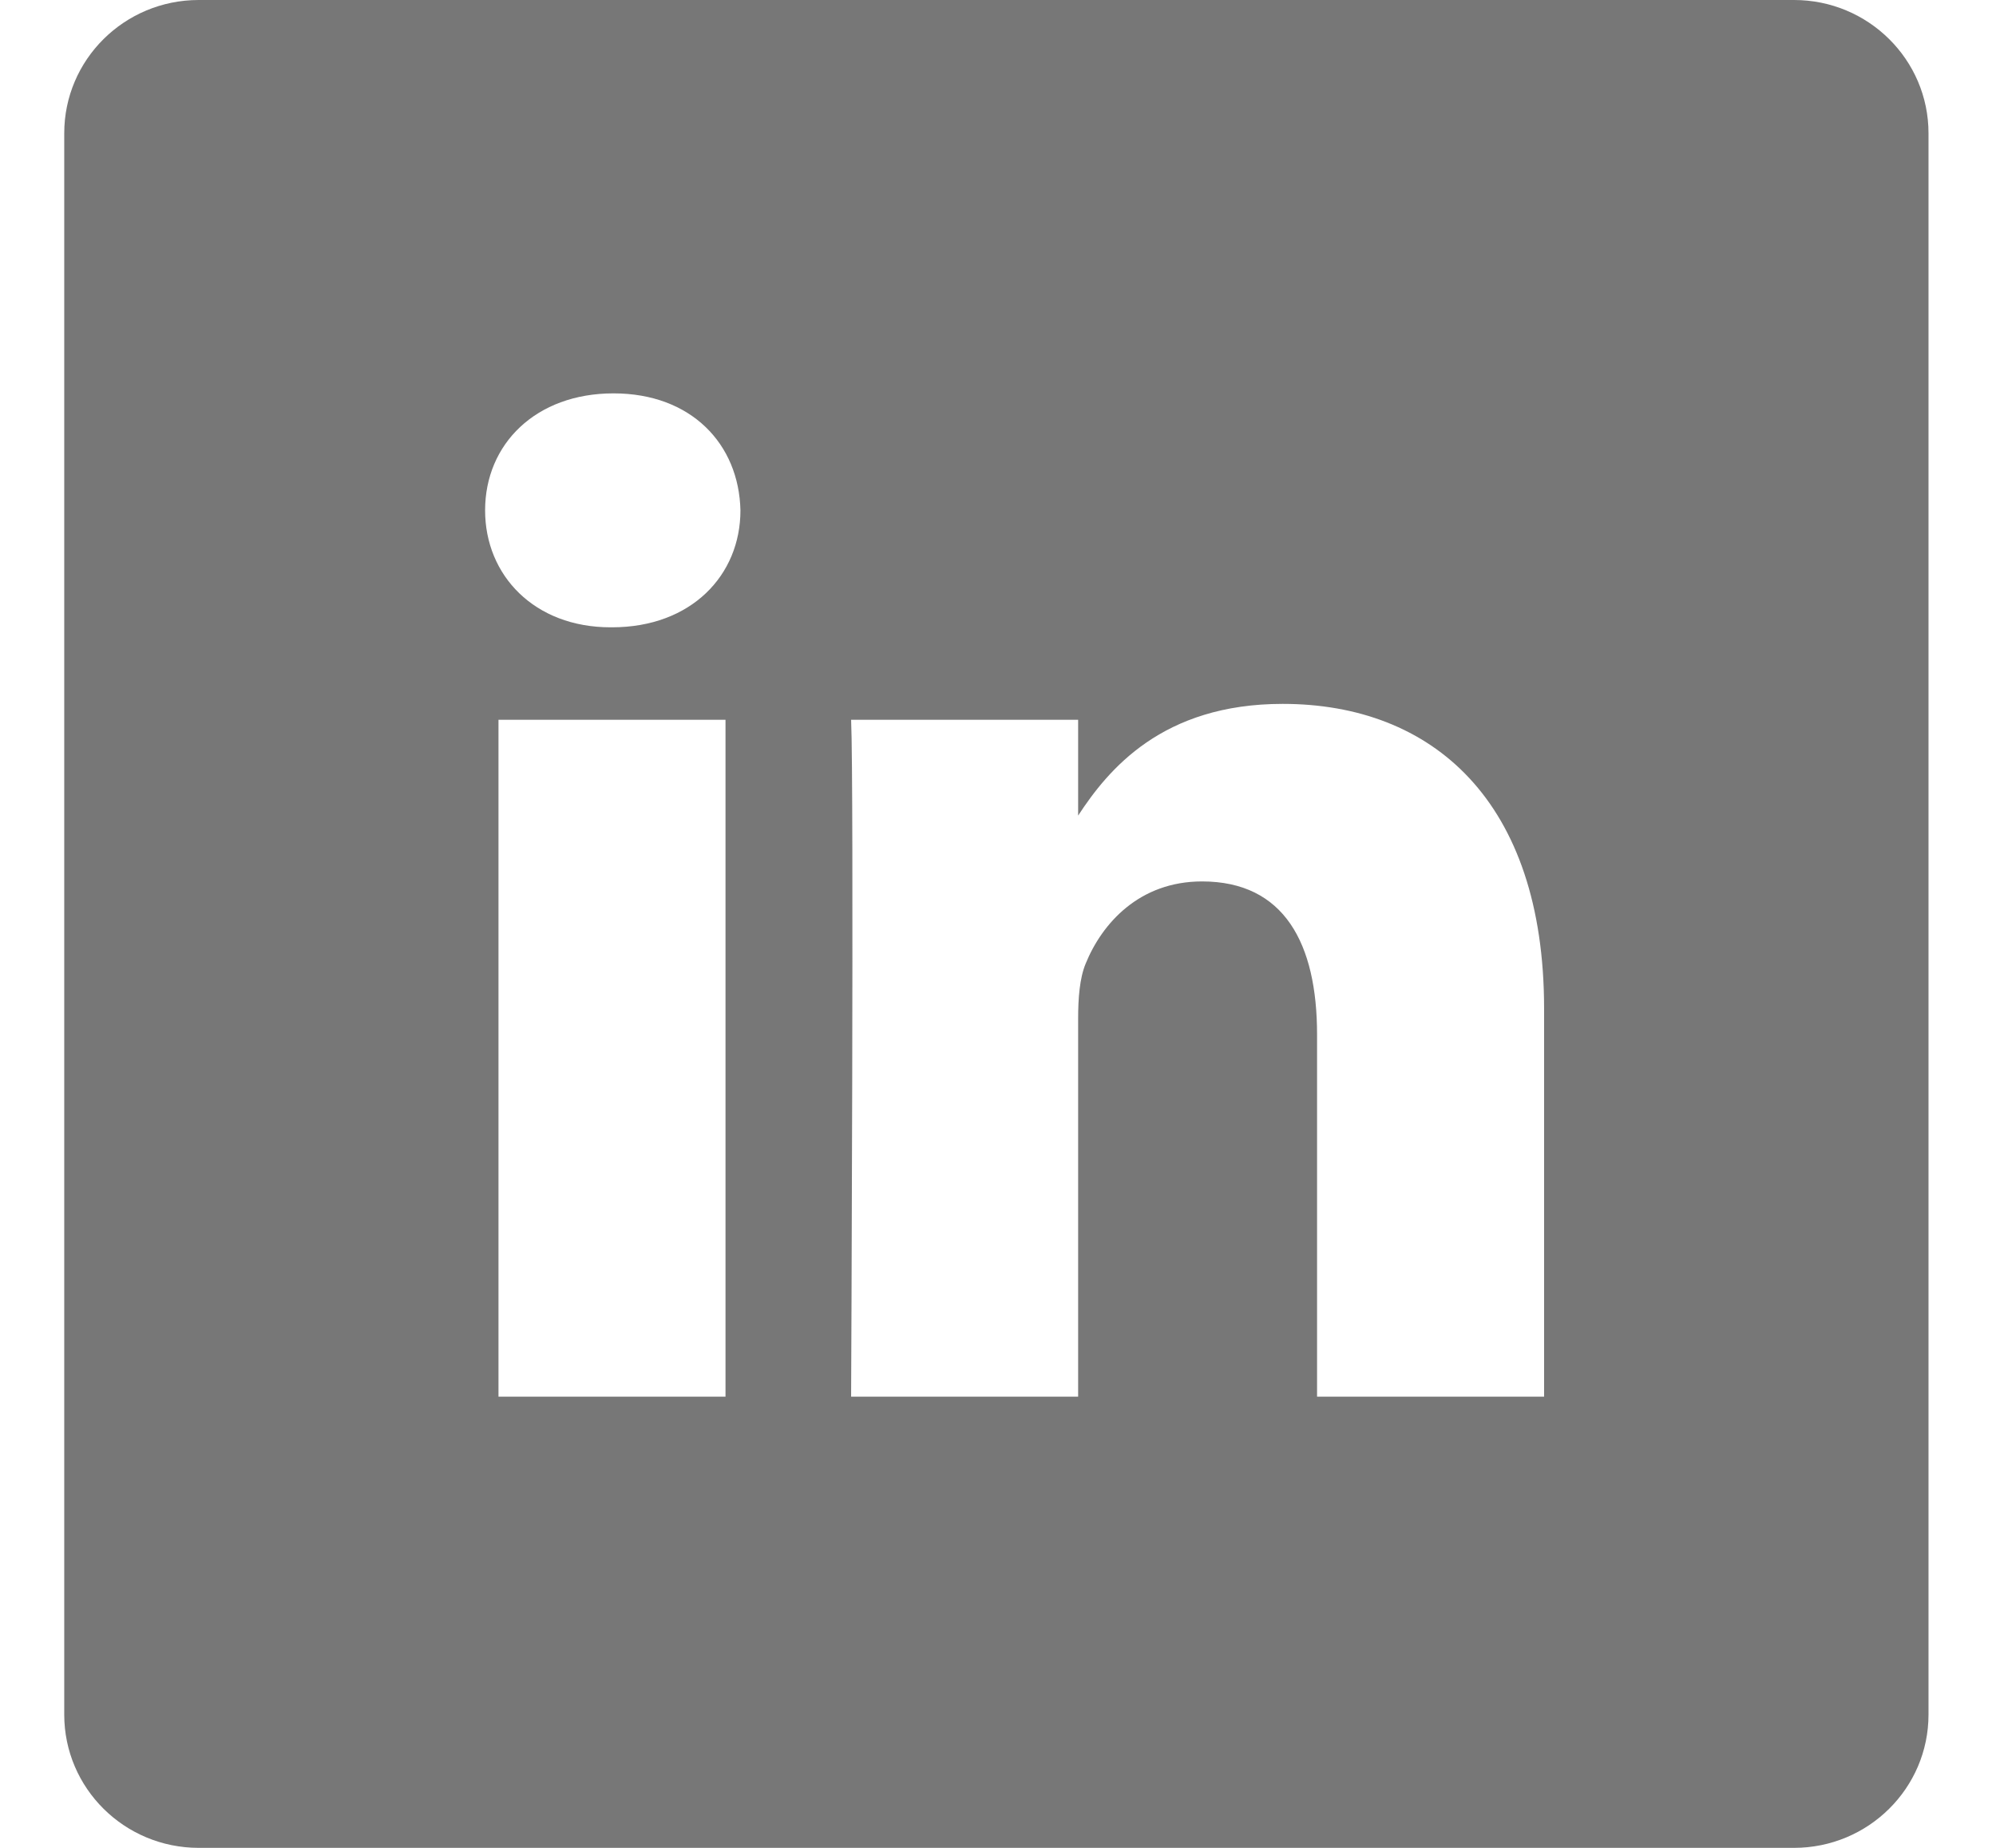 <svg width="27" height="25" viewBox="0 0 27 25" fill="none" xmlns="http://www.w3.org/2000/svg">
<g clip-path="url(#clip0)">
<path d="M24.268 0H2.688C1.683 0 0.869 0.807 0.869 1.803V23.197C0.869 24.193 1.683 25 2.688 25H24.268C25.272 25 26.087 24.193 26.087 23.197V1.803C26.087 0.807 25.272 0 24.268 0V0ZM9.814 18.896H6.743V9.738H9.814V18.896ZM8.279 8.487H8.259C7.228 8.487 6.562 7.784 6.562 6.905C6.562 6.006 7.249 5.322 8.299 5.322C9.349 5.322 9.996 6.006 10.016 6.905C10.016 7.784 9.349 8.487 8.279 8.487ZM20.887 18.896H17.816V13.997C17.816 12.765 17.372 11.925 16.26 11.925C15.412 11.925 14.907 12.492 14.685 13.039C14.604 13.235 14.584 13.508 14.584 13.782V18.896H11.513C11.513 18.896 11.553 10.597 11.513 9.738H14.584V11.034C14.992 10.41 15.722 9.523 17.351 9.523C19.372 9.523 20.887 10.832 20.887 13.645V18.896Z" fill="#777777"/>
</g>
<defs>
<clipPath id="clip0">
<rect width="25.217" height="25" fill="white" transform="translate(0.869)"/>
</clipPath>
</defs>
</svg>
